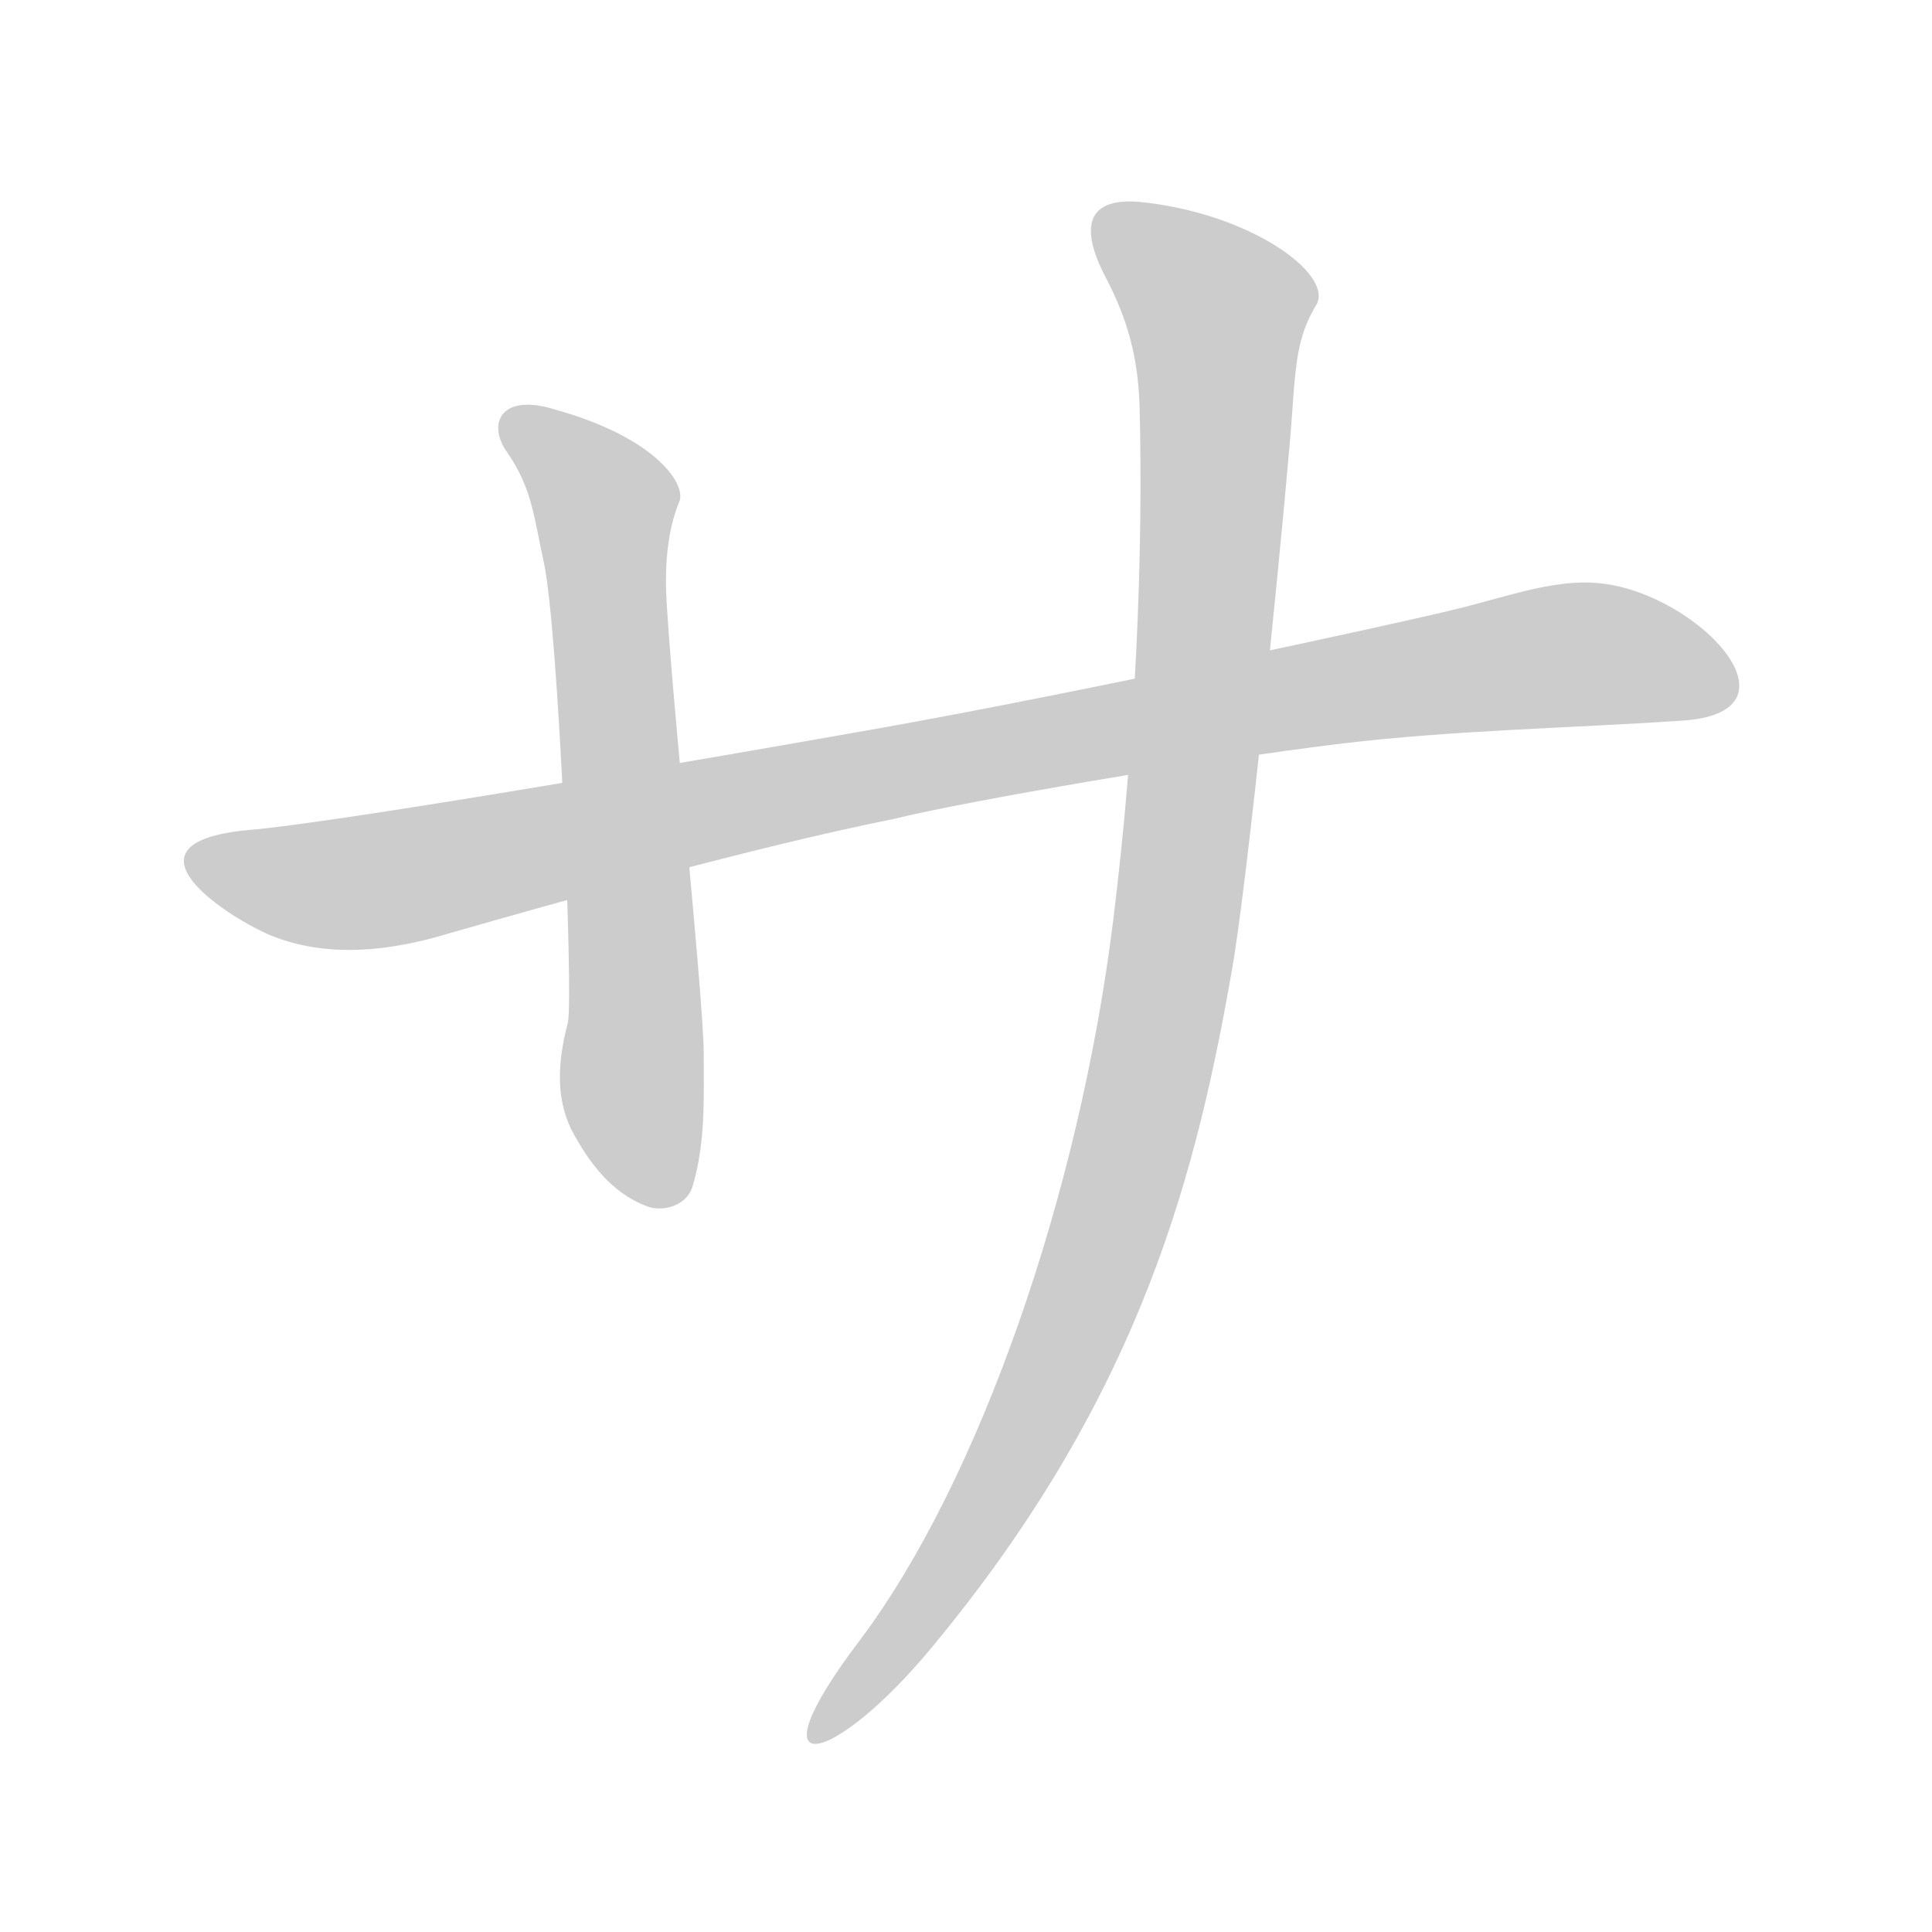 <!--
AnimCJK 2016-2018 Copyright Francois Mizessyn, https://github.com/parsimonhi/animCJK
You can redistribute and/or modify these files under the terms of the GNU
Lesser General Public License as published by the Free Software Foundation,
either version 3 of the license, or (at your option) any later version. You
should have received a copy of this license (the file "LGPL.txt") along with
these files; if not, see <http://www.gnu.org/licenses/>.
-->
<svg id="z12469" class="acjk" version="1.1" viewBox="0 0 1024 1024" xmlns="http://www.w3.org/2000/svg" xmlns:xlink="http://www.w3.org/1999/xlink">
<style>
<![CDATA[
@keyframes z12469k {
	from {
		stroke:#ccc;
		stroke-dashoffset:3334;
	}
	1% {
		stroke:#c00;
		stroke-dashoffset:3334;
	}
	75% {
		stroke:#c00;
		stroke-dashoffset:0;
	}
	to {
		stroke:#000;
	}
}
#z12469 path[clip-path] {
	animation:z12469k 1s linear both;
	stroke-dasharray:3334;
	stroke-width:128;
	stroke-linecap:round;
	fill:none;
}
#z12469 path[clip-path="url(#z12469c1)"] {animation-delay:1s;}
#z12469 path[clip-path="url(#z12469c2)"] {animation-delay:2s;}
#z12469 path[clip-path="url(#z12469c3)"] {animation-delay:3s;}
#z12469 path {fill:#ccc;}
]]>
</style>
<path id="z12469d1" d="M466 386C387 400 180 436 131 440C59 447 122 487 144 496C174 508 207 504 237 495C383 453 449 439 474 434C510 425 637 403 712 394C771 387 831 386 891 382C957 378 904 319 854 310C827 305 801 316 767 324C738 331 573 367 466 386Z"/>
<path id="z12469d2" d="M353 306C353 293 355 278 360 266C364 257 348 232 294 217C265 208 258 225 269 240C282 259 283 274 288 297C296 331 304 528 301 542C296 561 294 581 303 599C312 616 324 632 342 639C351 643 364 639 367 629C374 606 373 582 373 559C373 526 352 332 353 306Z"/>
<path id="z12469d3" d="M585 145C595 164 603 184 604 215C606 294 602 391 590 488C572 633 519 785 456 869C396 948 442 936 494 873C606 738 635 619 654 508C664 444 683 249 685 217C687 187 689 176 698 161C706 145 663 113 604 107C568 104 578 131 585 145Z"/>
<defs>
	<clipPath id="z12469c1"><use xlink:href="#z12469d1"></use></clipPath>
	<clipPath id="z12469c2"><use xlink:href="#z12469d2"></use></clipPath>
	<clipPath id="z12469c3"><use xlink:href="#z12469d3"></use></clipPath>
</defs>
<path pathLength="3333" clip-path="url(#z12469c1)" d="M 106,460 813,345 911,364"/>
<path pathLength="3333" clip-path="url(#z12469c2)" d="M 274,221 319,271 352,631"/>
<path pathLength="3333" clip-path="url(#z12469c3)" d="M 593,123 650,167 605,616 531,789 440,912"/>
</svg>